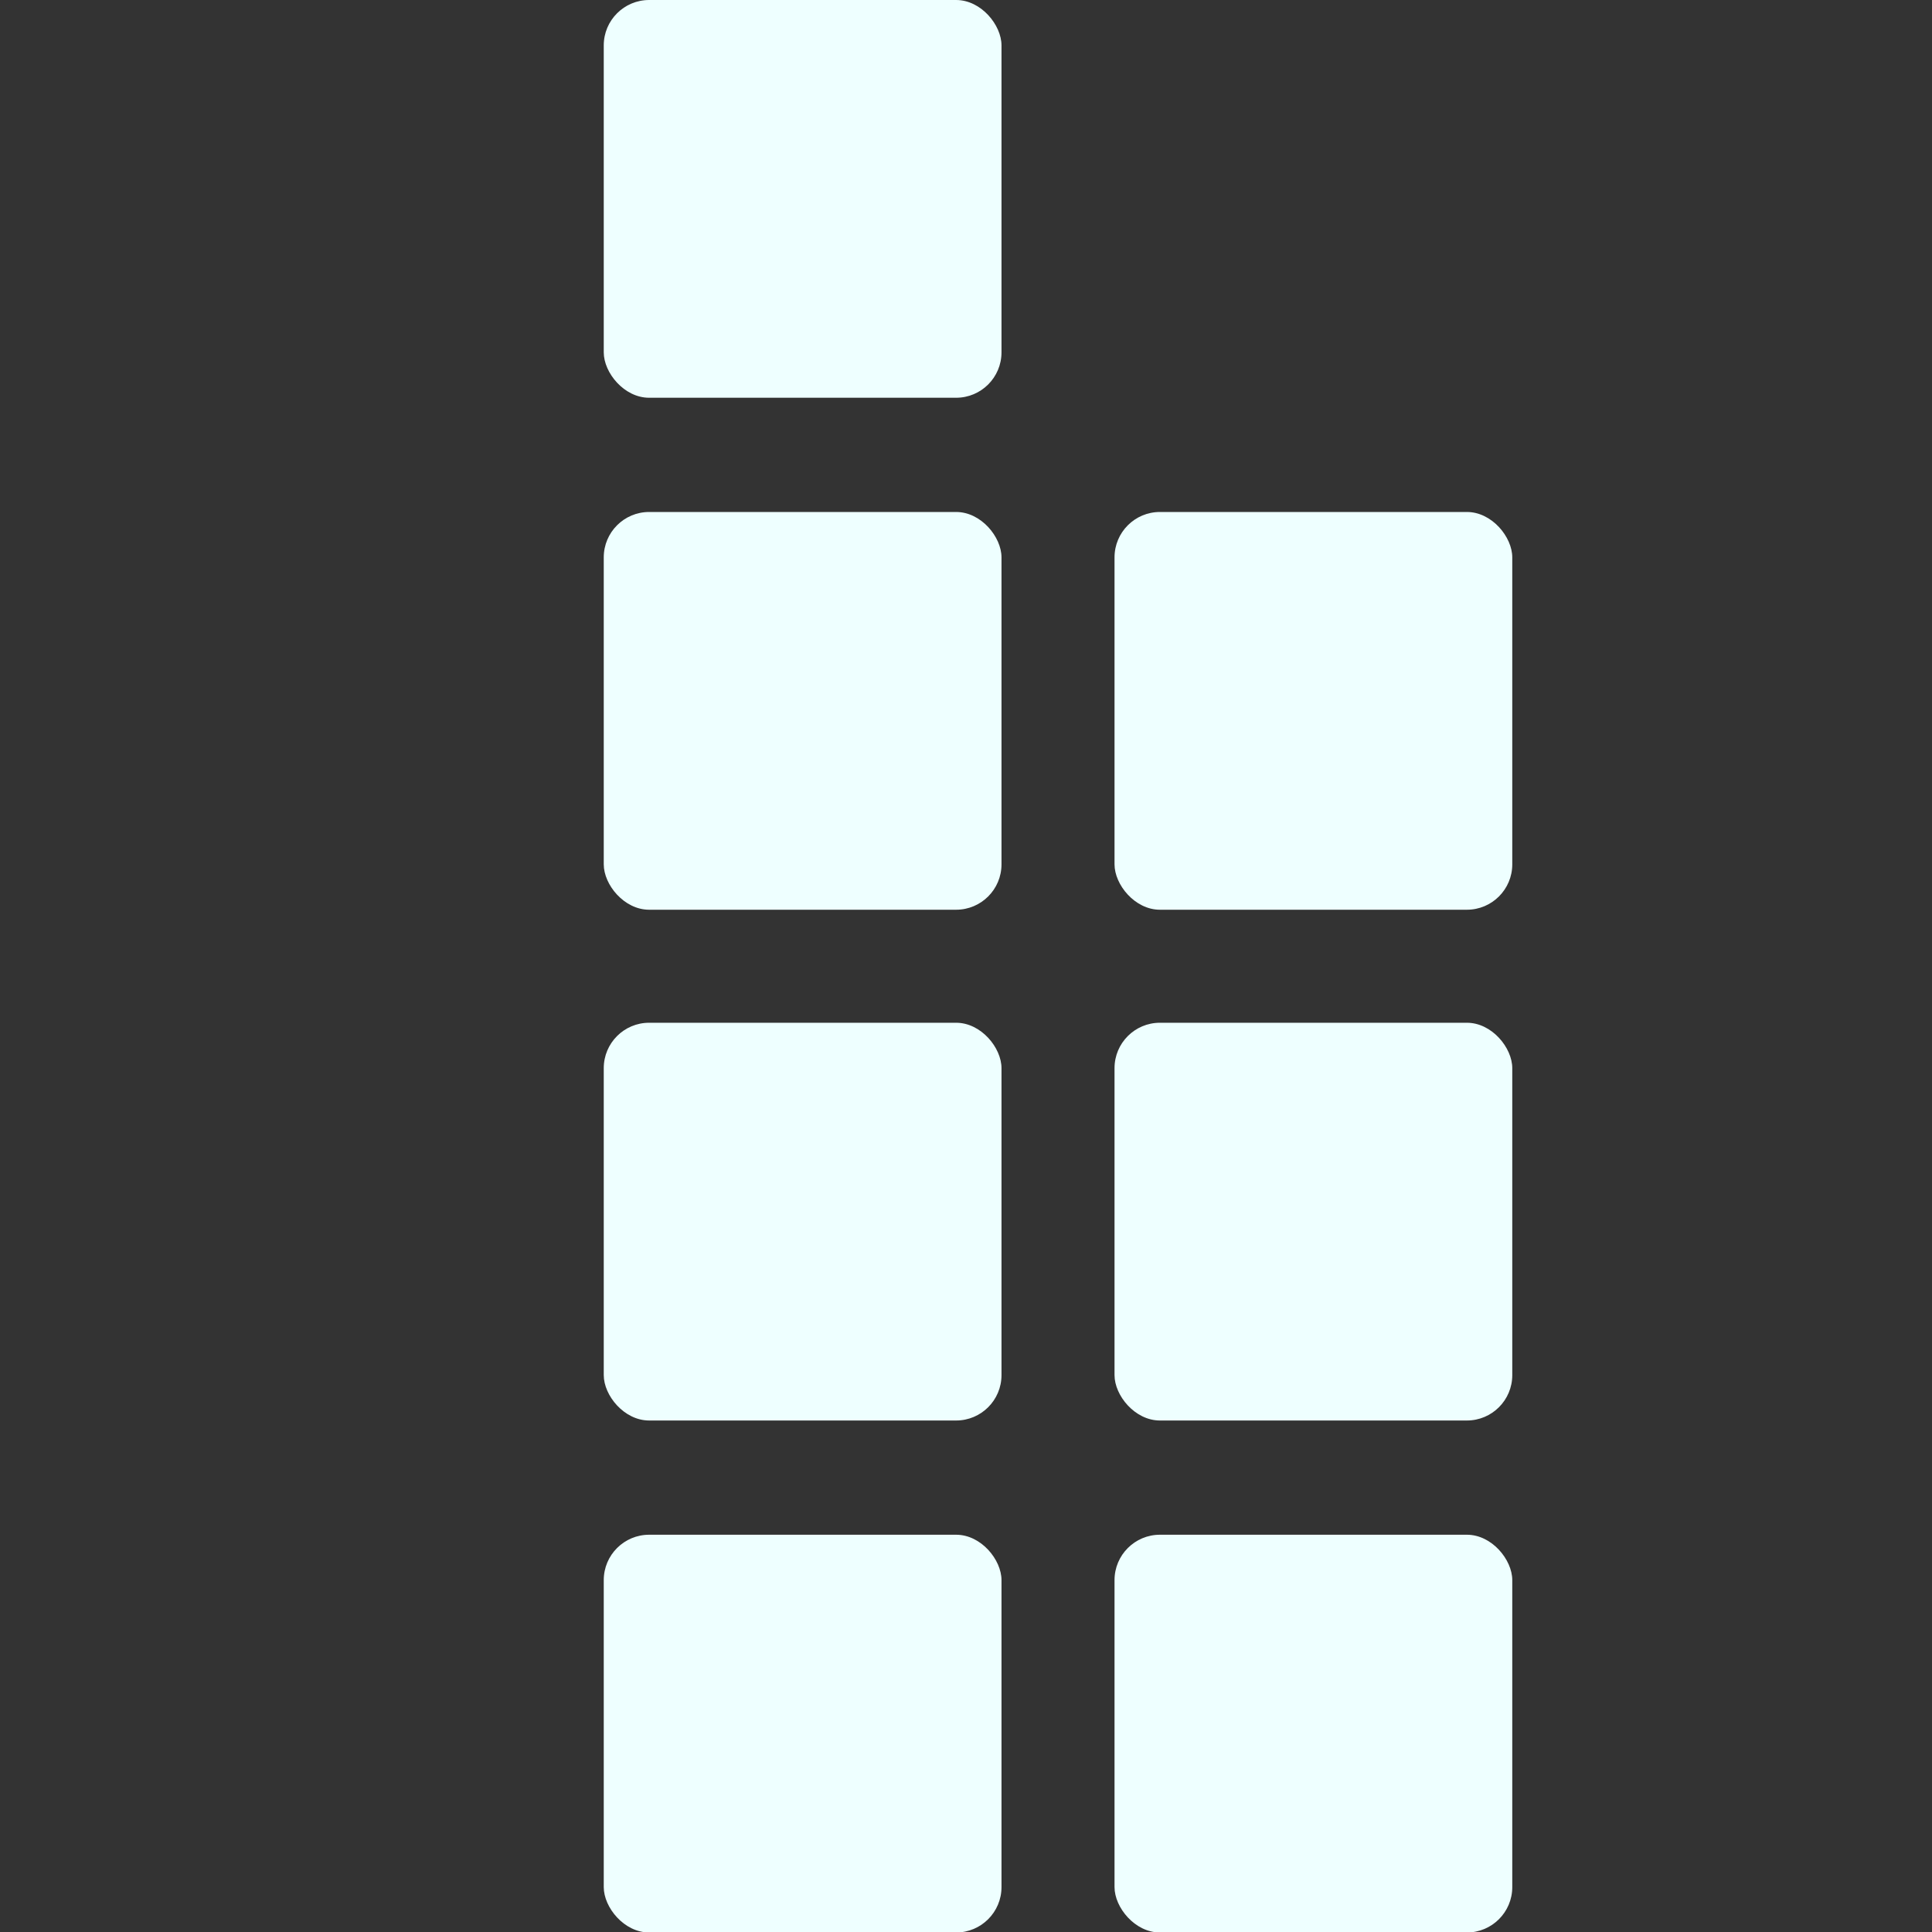 <svg xmlns="http://www.w3.org/2000/svg" width="16" height="16" version="1.1">
 <rect width="100%" height="100%" fill="#333333" stroke="none"/>
 <rect style="fill:#eeffff" width="3.294" height="3.294" x="5" y="0" rx=".376" ry=".376"/>
 <rect width="3.294" height="3.294" x="5" y="4.24" rx=".376" ry=".376" style="fill:#eeffff"/>
 <rect width="3.294" height="3.294" x="5" y="8.47" rx=".376" ry=".376" style="fill:#eeffff"/>
 <rect style="fill:#eeffff" width="3.294" height="3.294" x="5" y="12.71" rx=".376" ry=".376"/>
 <rect style="fill:#eeffff" width="3.294" height="3.294" x="9.23" y="4.24" rx=".376" ry=".376"/>
 <rect style="fill:#eeffff" width="3.294" height="3.294" x="9.23" y="8.47" rx=".376" ry=".376"/>
 <rect width="3.294" height="3.294" x="9.23" y="12.71" rx=".376" ry=".376" style="fill:#eeffff"/>
</svg>
